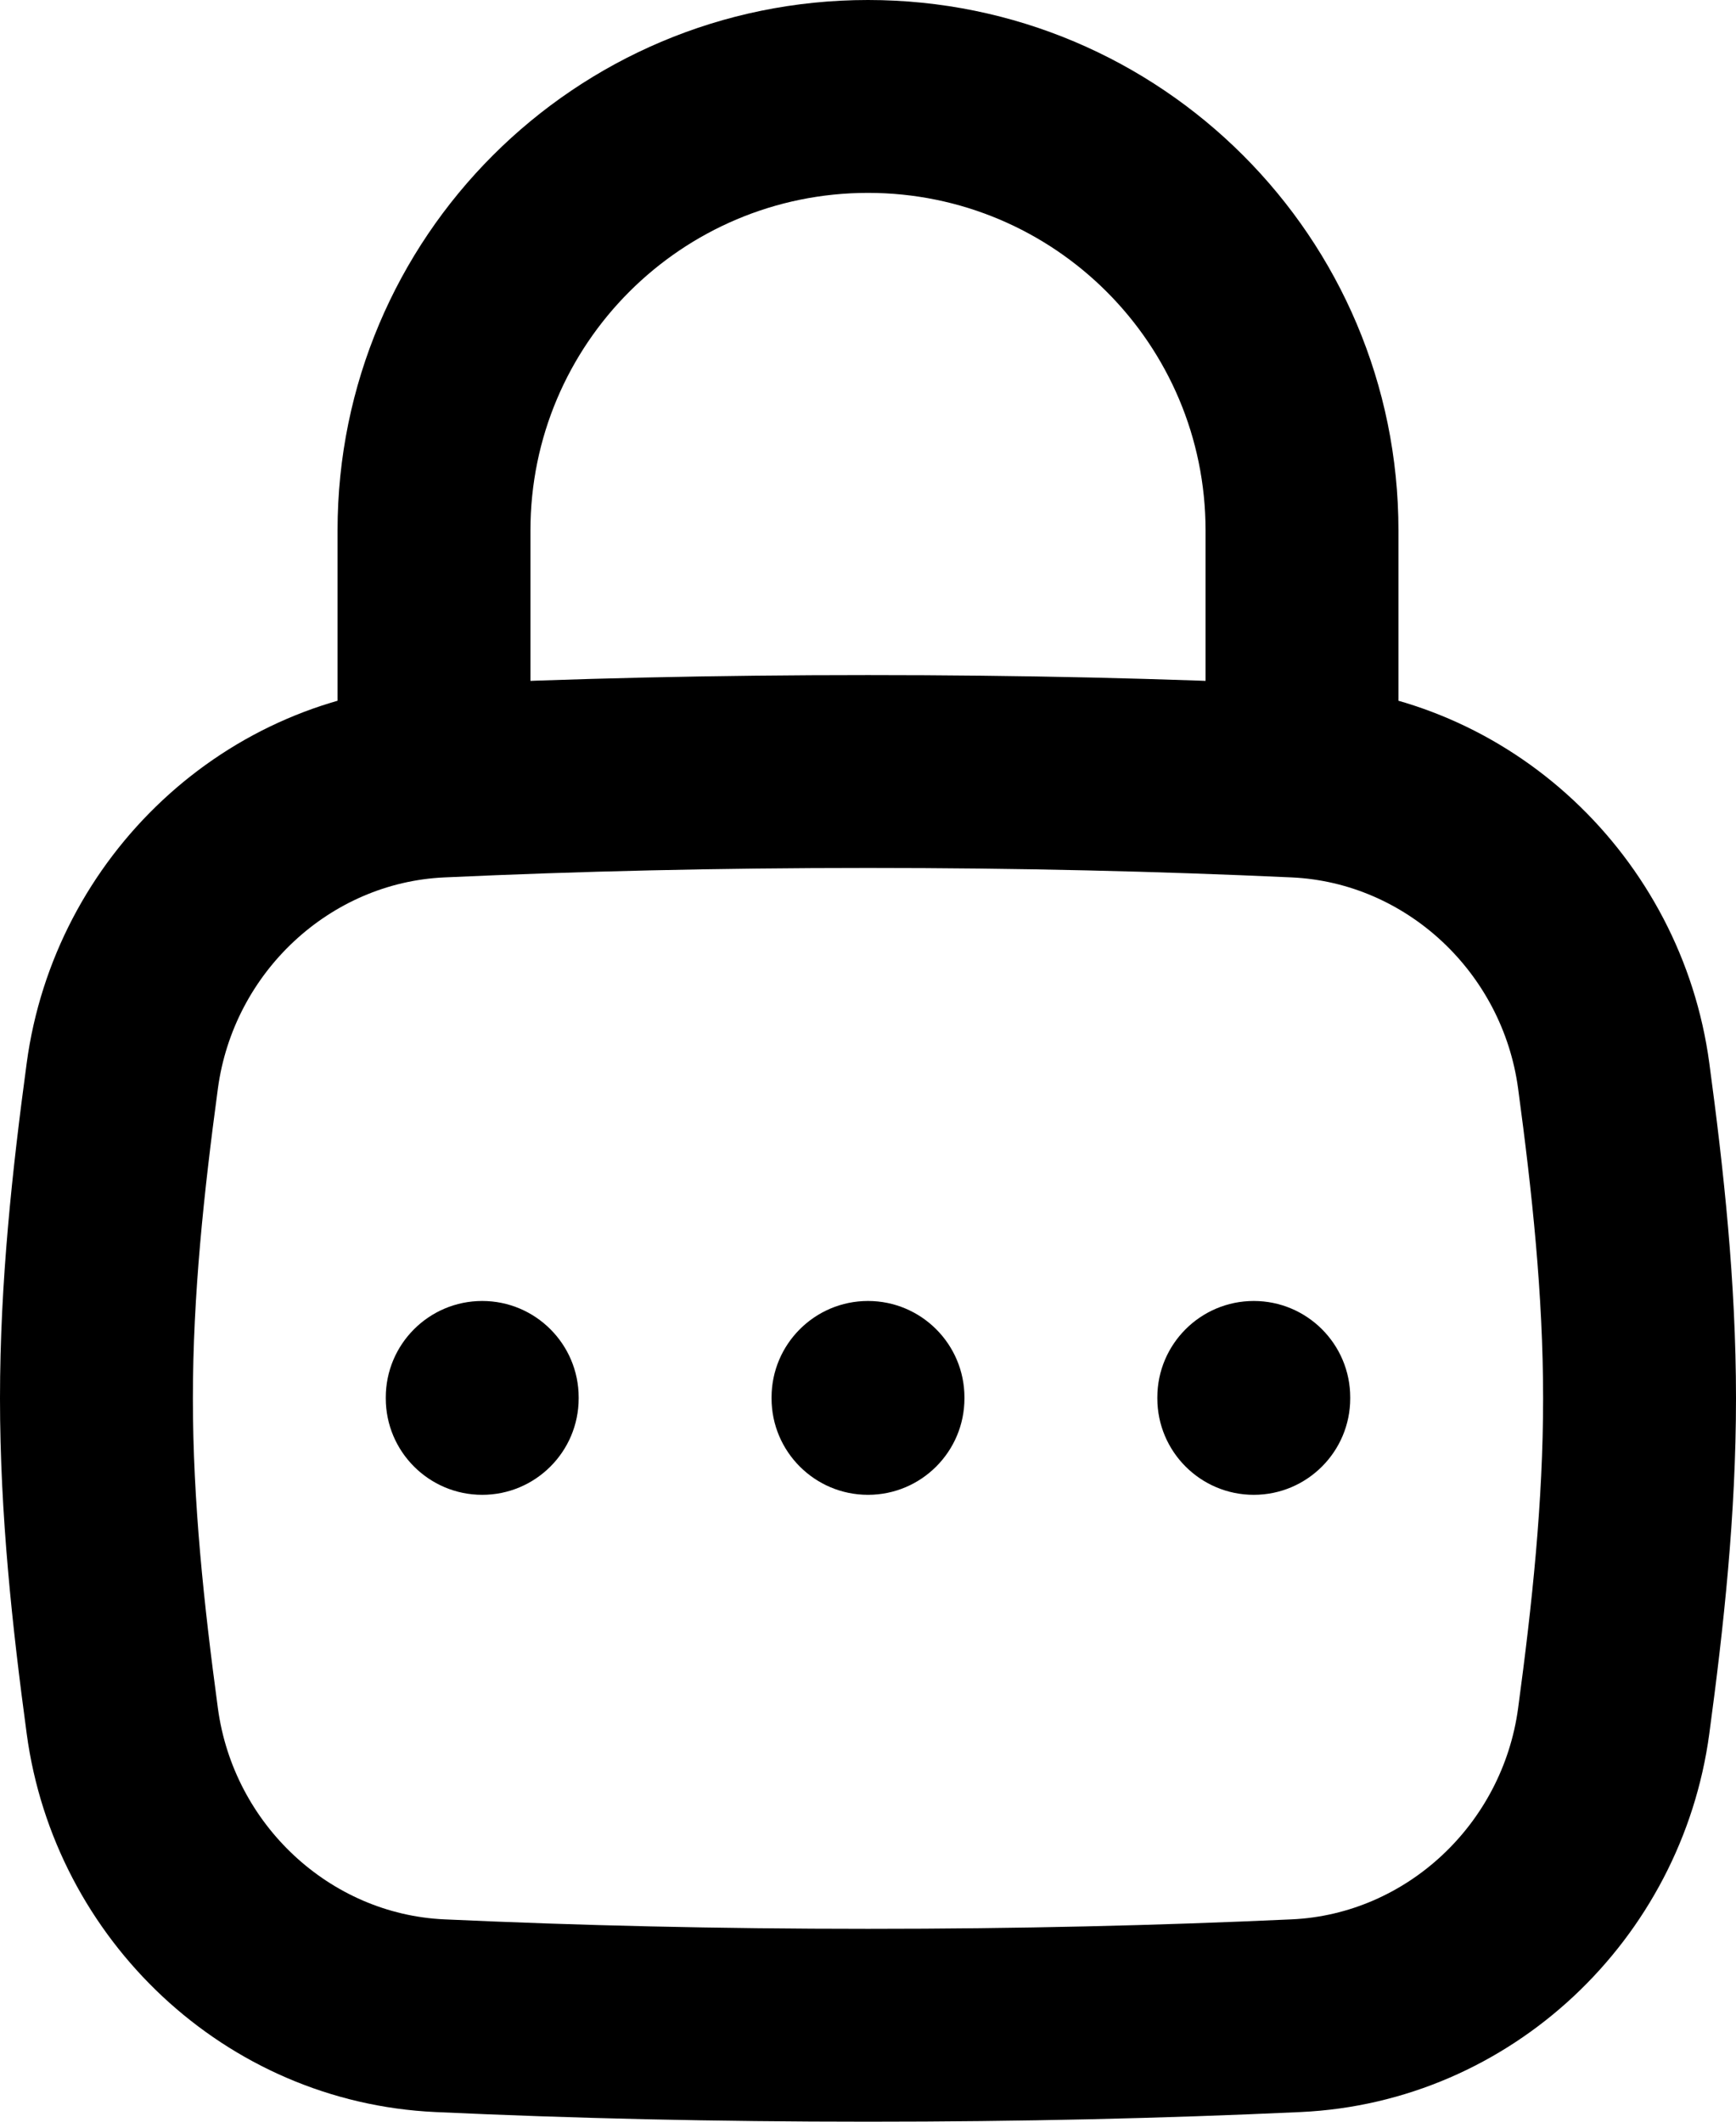 <svg width="18" height="22" viewBox="0 0 18 22" fill="none" xmlns="http://www.w3.org/2000/svg">
<g id="Vector">
<path id="Vector_2" d="M1.268 17.845L2.259 17.711L2.259 17.711L1.268 17.845ZM4.56 20.901L4.514 21.9L4.514 21.9L4.56 20.901ZM13.44 20.901L13.486 21.9L13.486 21.9L13.44 20.901ZM16.732 17.845L15.741 17.711L15.741 17.711L16.732 17.845ZM16.732 11.155L15.741 11.289L15.741 11.289L16.732 11.155ZM13.44 8.099L13.486 7.1L13.486 7.1L13.44 8.099ZM4.56 8.099L4.514 7.1L4.514 7.1L4.56 8.099ZM1.268 11.155L2.259 11.289L2.259 11.289L1.268 11.155ZM3.5 8C3.5 8.552 3.948 9 4.5 9C5.052 9 5.5 8.552 5.5 8H3.5ZM12.5 8C12.5 8.552 12.948 9 13.5 9C14.052 9 14.5 8.552 14.5 8H12.5ZM14 14.49C14 13.938 13.552 13.49 13 13.49C12.448 13.49 12 13.938 12 14.49H14ZM12 14.5C12 15.052 12.448 15.5 13 15.5C13.552 15.5 14 15.052 14 14.5H12ZM10 14.49C10 13.938 9.552 13.49 9 13.49C8.448 13.49 8 13.938 8 14.49H10ZM8 14.5C8 15.052 8.448 15.5 9 15.5C9.552 15.5 10 15.052 10 14.5H8ZM6 14.49C6 13.938 5.552 13.49 5 13.49C4.448 13.49 4 13.938 4 14.49H6ZM4 14.5C4 15.052 4.448 15.5 5 15.5C5.552 15.5 6 15.052 6 14.5H4ZM0.277 17.978C0.564 20.111 2.331 21.799 4.514 21.9L4.606 19.902C3.421 19.848 2.421 18.919 2.259 17.711L0.277 17.978ZM4.514 21.9C5.946 21.966 7.4 22 9 22V20C7.43 20 6.006 19.966 4.606 19.902L4.514 21.9ZM9 22C10.6 22 12.054 21.966 13.486 21.9L13.394 19.902C11.993 19.966 10.57 20 9 20V22ZM13.486 21.9C15.669 21.799 17.436 20.111 17.723 17.978L15.741 17.711C15.579 18.919 14.579 19.848 13.394 19.902L13.486 21.9ZM17.723 17.978C17.872 16.874 18 15.705 18 14.5H16C16 15.57 15.886 16.635 15.741 17.711L17.723 17.978ZM18 14.5C18 13.295 17.872 12.126 17.723 11.022L15.741 11.289C15.886 12.365 16 13.43 16 14.5H18ZM17.723 11.022C17.436 8.889 15.669 7.2 13.486 7.1L13.394 9.098C14.579 9.152 15.579 10.081 15.741 11.289L17.723 11.022ZM13.486 7.1C12.054 7.034 10.6 7 9 7V9C10.57 9 11.993 9.034 13.394 9.098L13.486 7.1ZM9 7C7.4 7 5.946 7.034 4.514 7.1L4.606 9.098C6.006 9.034 7.43 9 9 9V7ZM4.514 7.1C2.331 7.2 0.564 8.889 0.277 11.022L2.259 11.289C2.421 10.081 3.421 9.152 4.606 9.098L4.514 7.1ZM0.277 11.022C0.128 12.126 0 13.295 0 14.5H2C2 13.43 2.114 12.365 2.259 11.289L0.277 11.022ZM0 14.5C0 15.705 0.128 16.874 0.277 17.978L2.259 17.711C2.114 16.635 2 15.57 2 14.5H0ZM5.5 8V5.5H3.5V8H5.5ZM5.5 5.5C5.5 3.567 7.067 2 9 2V0C5.962 0 3.5 2.462 3.5 5.5H5.5ZM9 2C10.933 2 12.5 3.567 12.5 5.5H14.5C14.5 2.462 12.038 0 9 0V2ZM12.5 5.5V8H14.5V5.5H12.5ZM12 14.49V14.5H14V14.49H12ZM8 14.49V14.5H10V14.49H8ZM4 14.49V14.5H6V14.49H4Z" fill="black"/>
</g>
</svg>
